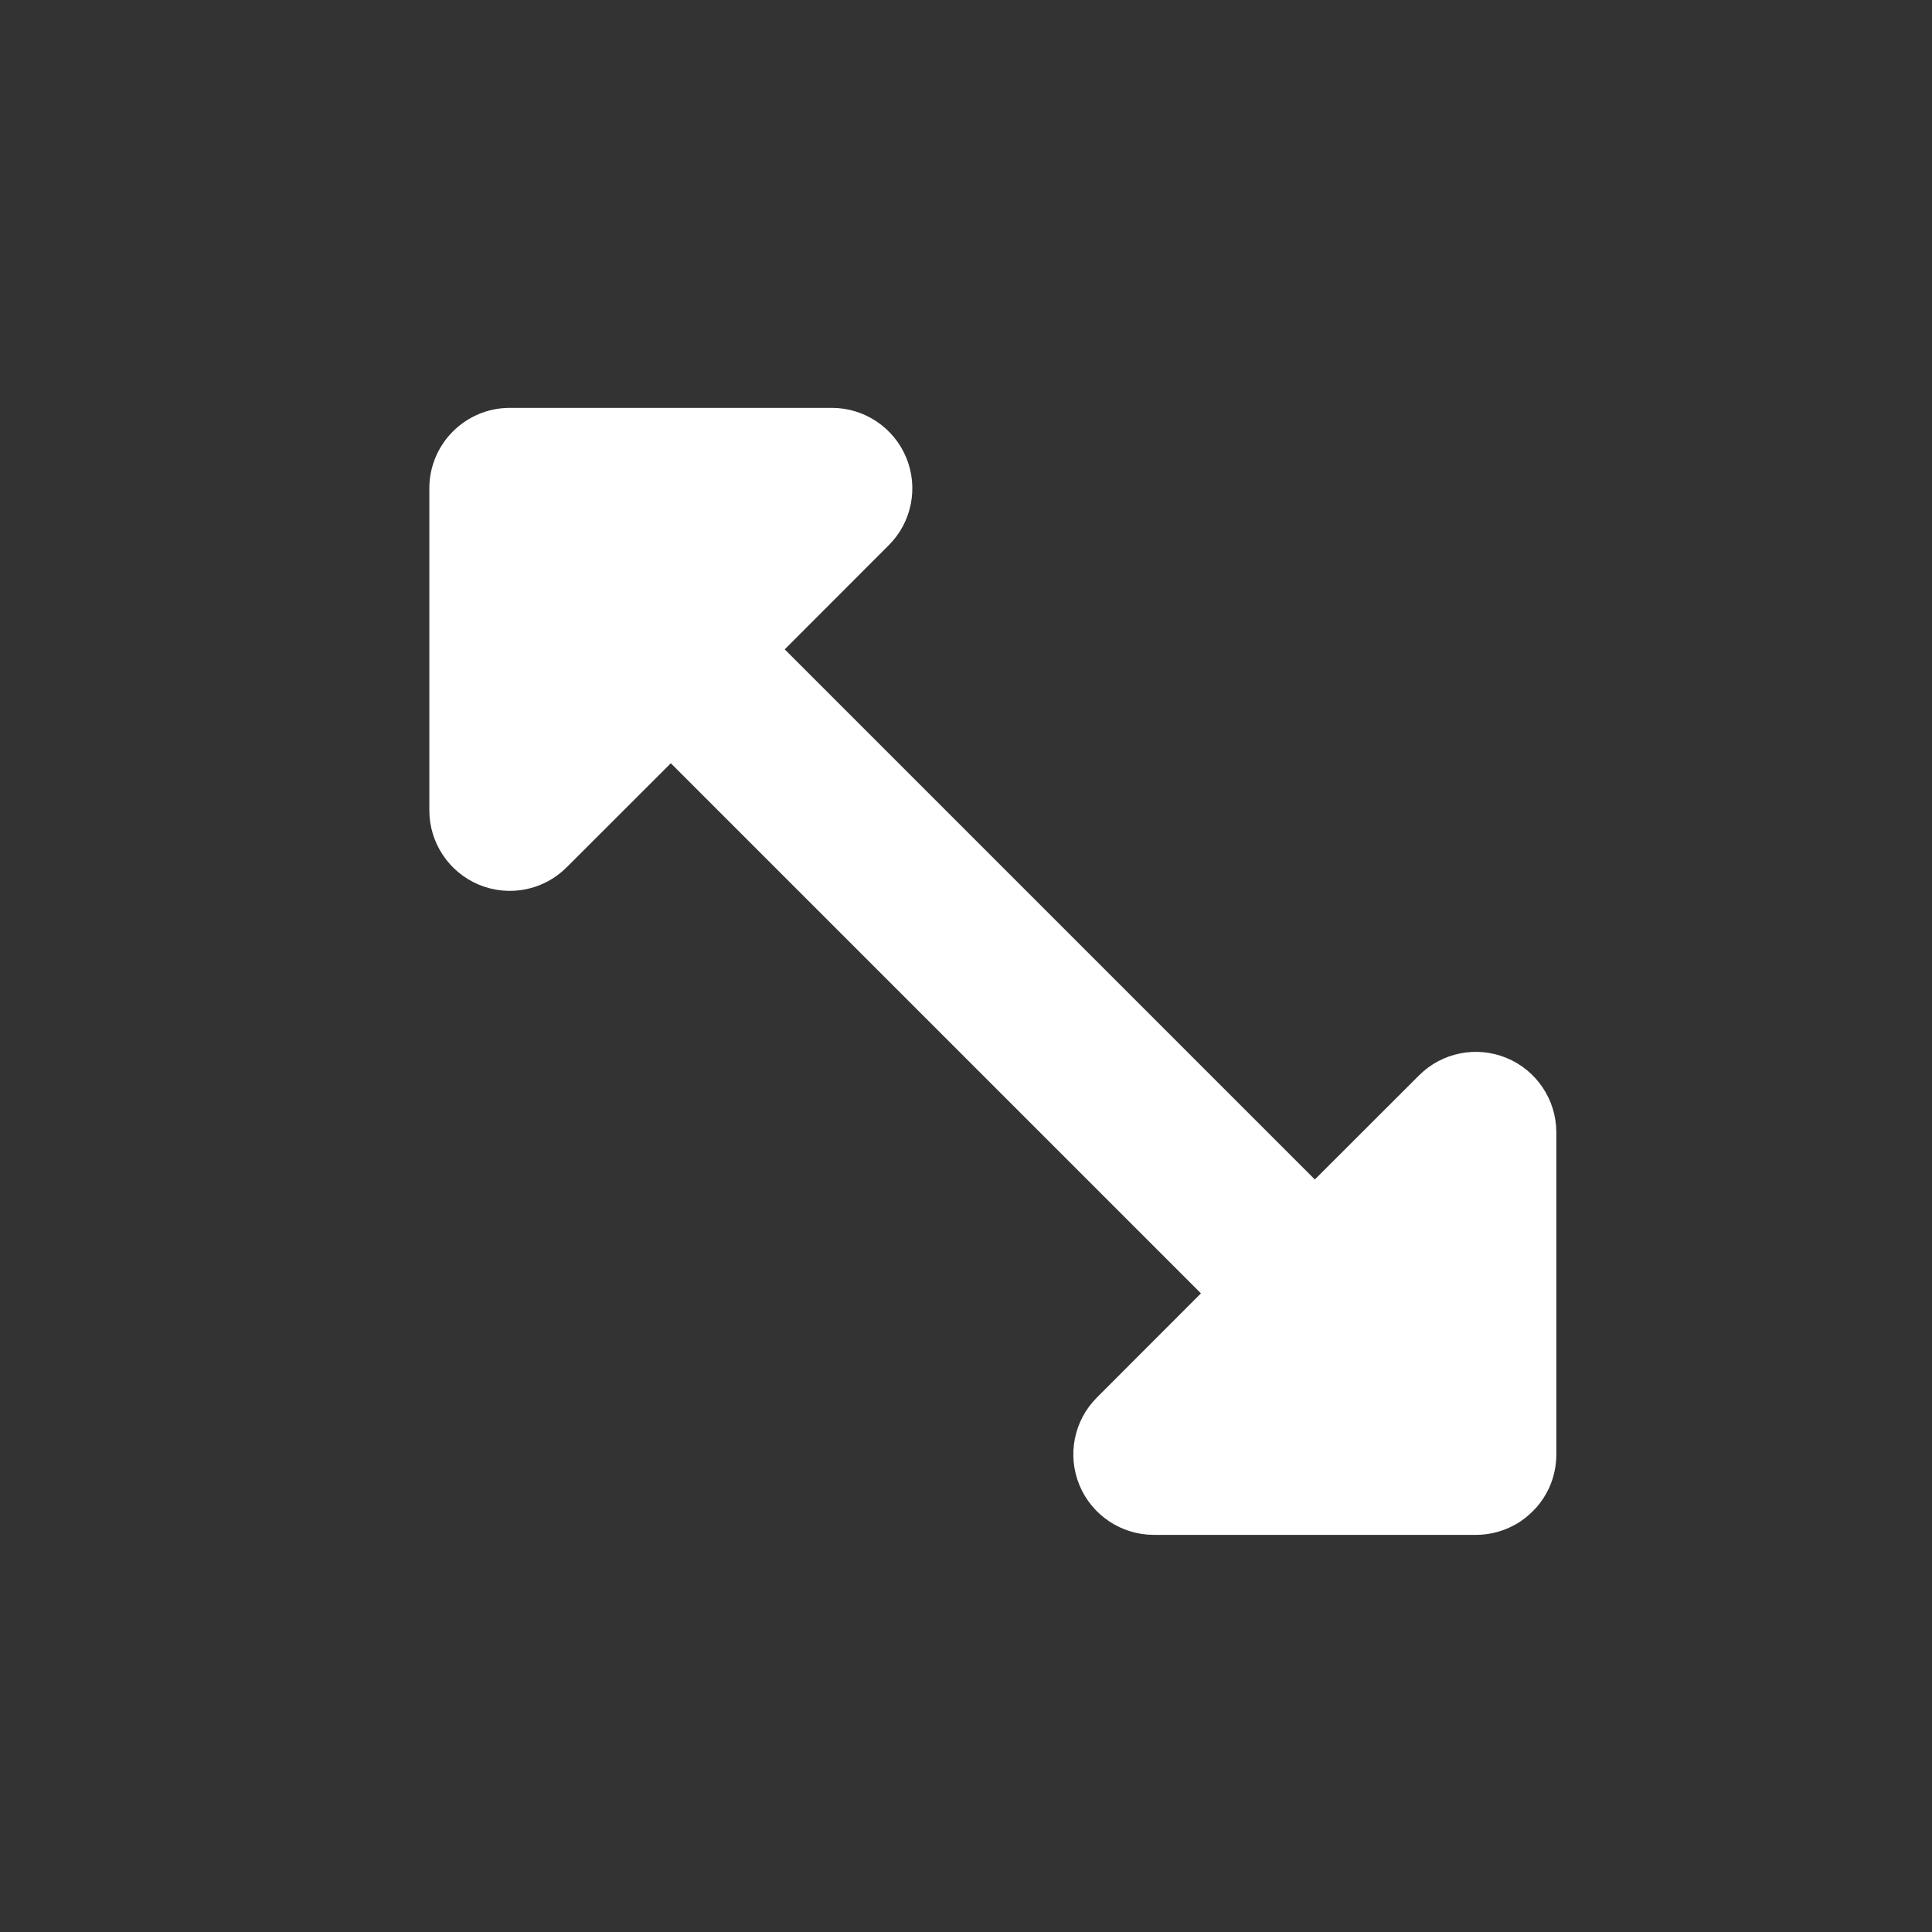 <svg xmlns="http://www.w3.org/2000/svg" width="18" height="18" viewBox="0 0 18 18" fill="none">
  <rect x="0" y="0" width="18" height="18" fill="#333333" stroke="none"/>
  <mask id="mask0_4972_5542" style="mask-type:alpha" maskUnits="userSpaceOnUse" x="0" y="0" width="18" height="18">
    <rect width="18" height="18" fill="#D9D9D9"/>
  </mask>
  <g mask="url(#mask0_4972_5542)">
    <path fill-rule="evenodd" clip-rule="evenodd" d="M4.463 8.243C4.183 8.127 4 7.853 4 7.55V4.55C4 4.136 4.336 3.8 4.75 3.8L7.75 3.8C8.053 3.8 8.327 3.983 8.443 4.263C8.559 4.543 8.495 4.866 8.28 5.08L7.311 6.05L12.25 10.989L13.22 10.02C13.434 9.805 13.757 9.741 14.037 9.857C14.317 9.973 14.5 10.247 14.5 10.55V13.55C14.5 13.656 14.478 13.757 14.439 13.848C14.408 13.919 14.365 13.987 14.311 14.048C14.29 14.071 14.269 14.092 14.246 14.112C14.19 14.163 14.127 14.203 14.06 14.233C13.966 14.276 13.861 14.3 13.75 14.3H10.75C10.447 14.3 10.173 14.117 10.057 13.837C9.941 13.557 10.005 13.234 10.22 13.02L11.189 12.05L6.25 7.111L5.28 8.08C5.066 8.295 4.743 8.359 4.463 8.243Z" fill="white"/>
  </g>
</svg>
